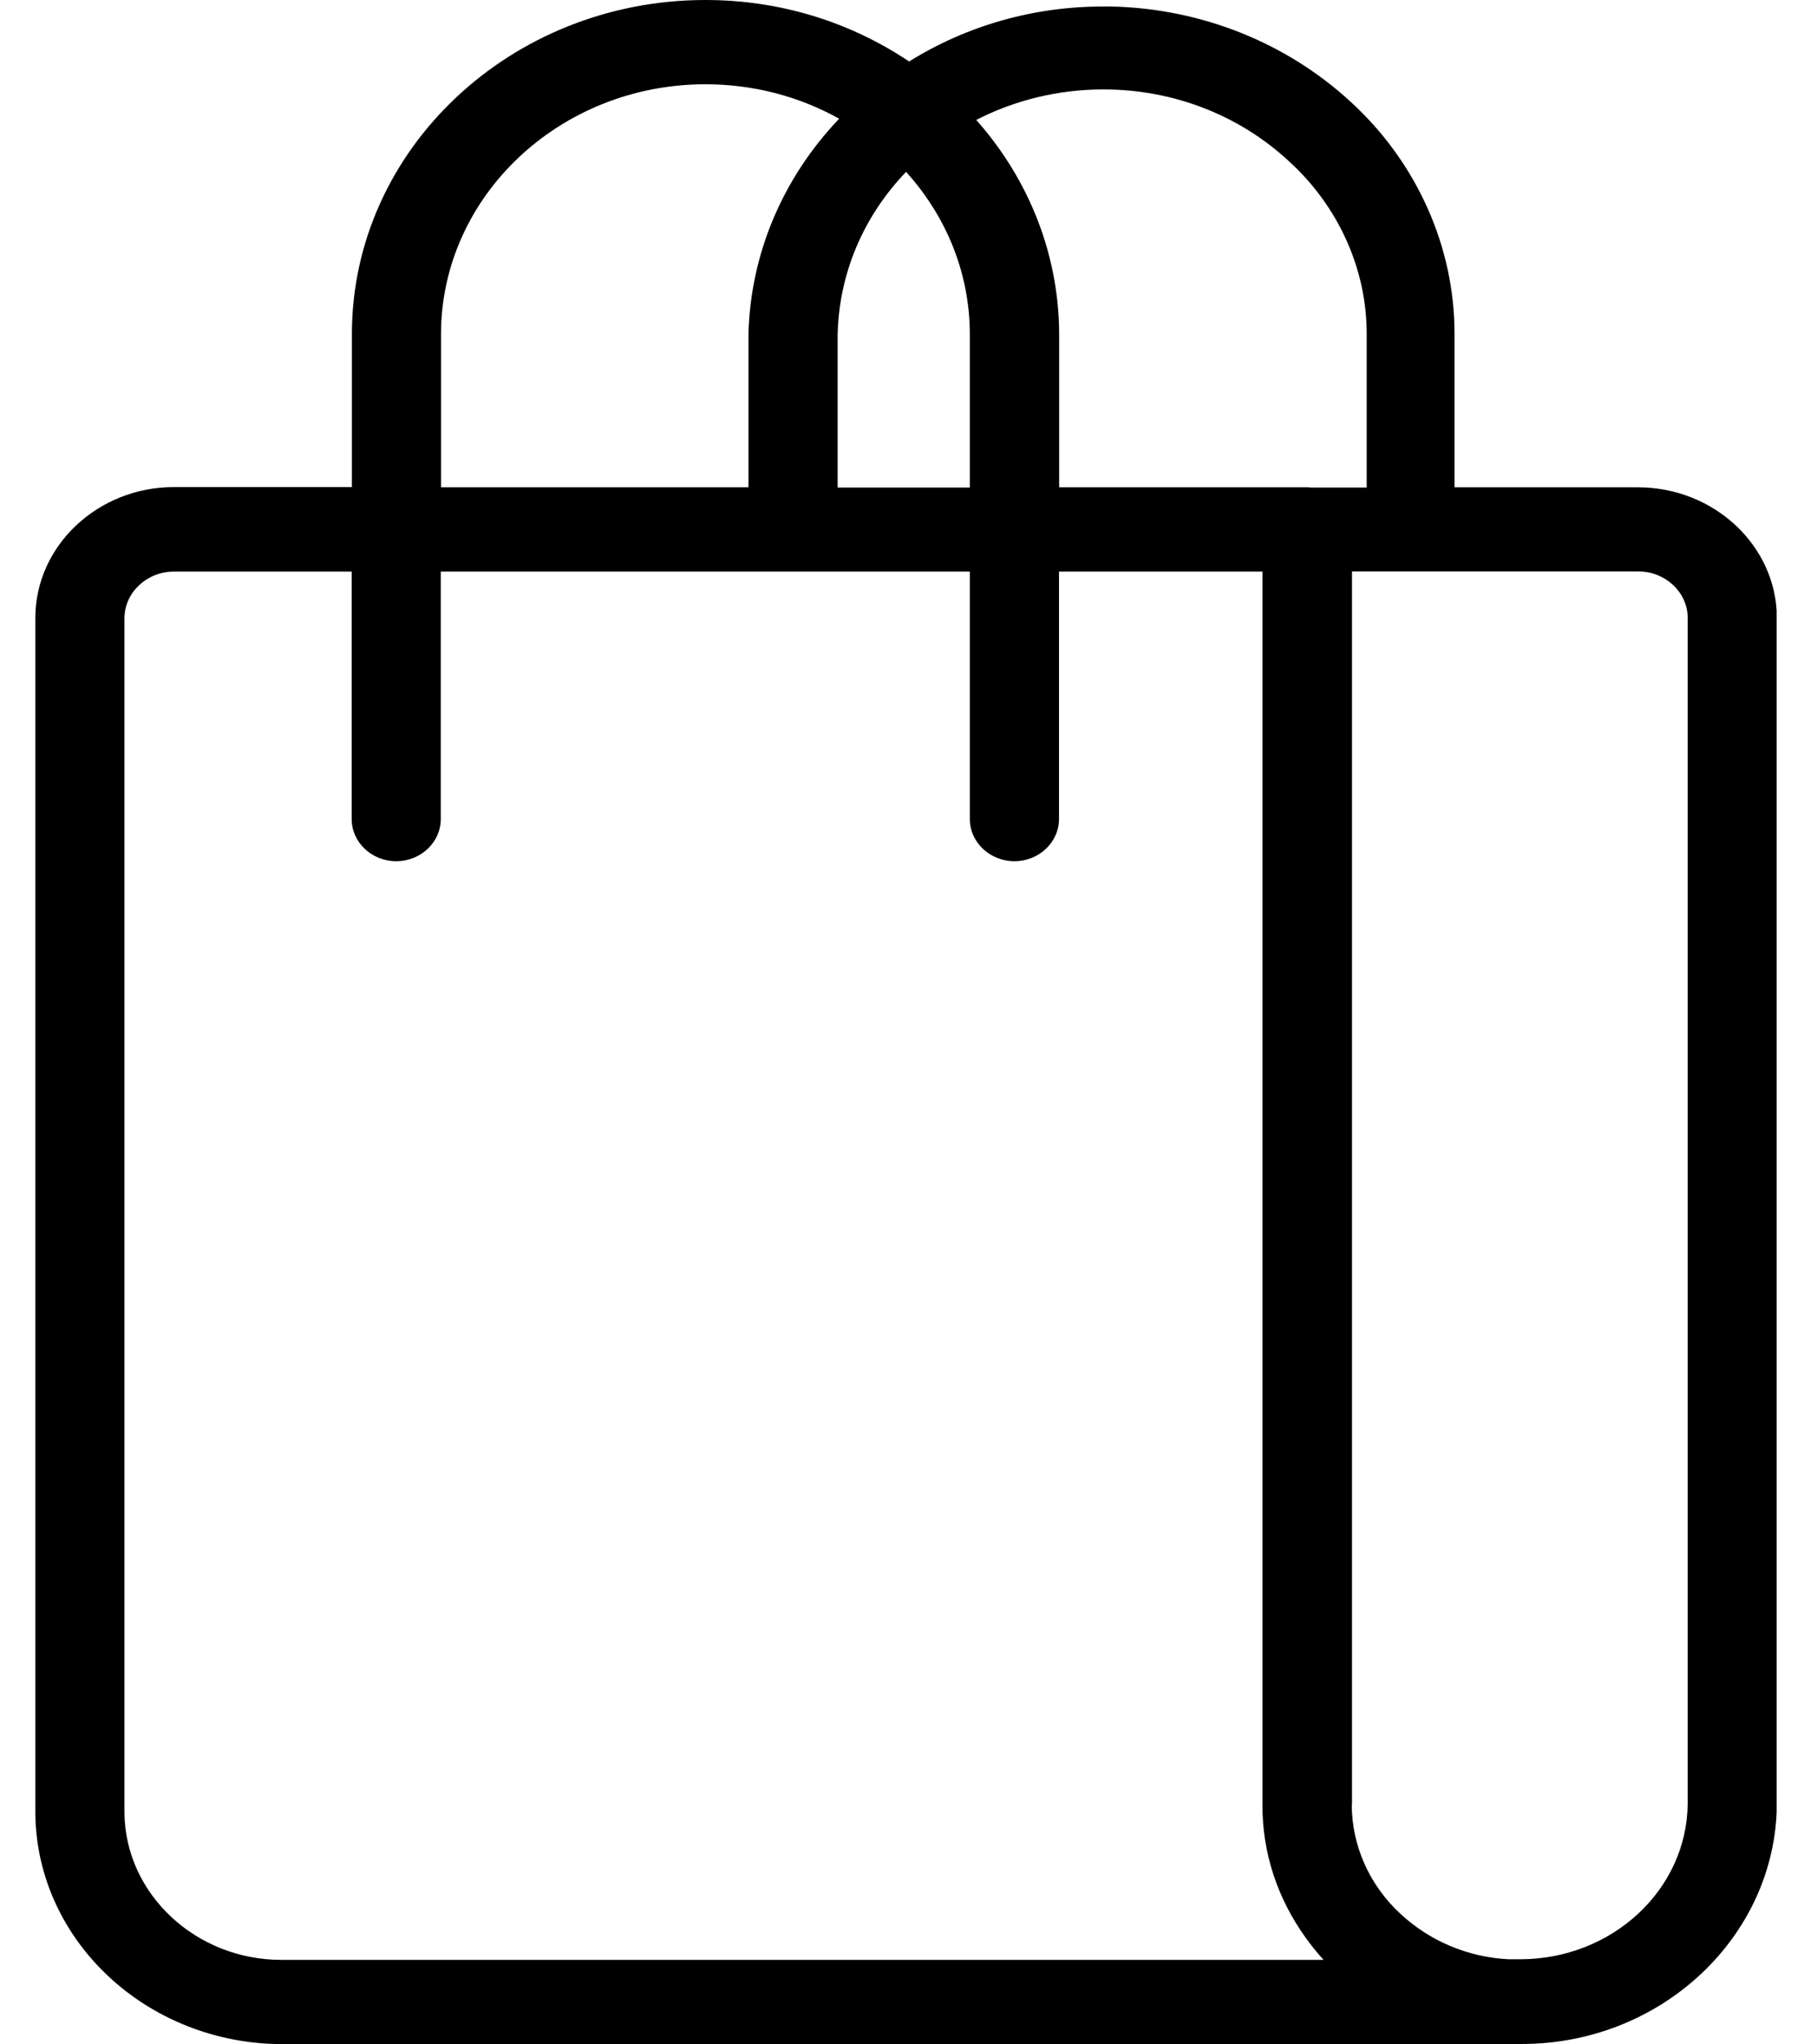 <svg width="24" height="27" viewBox="0 0 24 27" fill="none" xmlns="http://www.w3.org/2000/svg">
<g clip-path="url(#clip0_444_448)">
<path d="M19.997 27C19.96 27 19.923 27 19.886 26.997H3.735C1.943 26.997 0.484 25.631 0.467 23.953V8.152C0.472 7.205 1.294 6.433 2.296 6.433H4.648V4.413C4.648 1.979 6.744 0 9.318 0C10.287 0 11.214 0.28 12.008 0.812C12.773 0.336 13.655 0.086 14.568 0.086H14.681C15.867 0.113 16.991 0.562 17.841 1.345C18.714 2.144 19.215 3.262 19.212 4.413V6.436H21.635C22.639 6.436 23.461 7.205 23.47 8.149V23.829C23.455 25.575 21.945 26.995 20.102 26.995C20.102 26.995 20.031 26.995 20 26.995L19.997 27ZM2.296 7.549C1.943 7.549 1.65 7.821 1.644 8.155V23.95C1.658 25.015 2.586 25.884 3.715 25.884H17.483C17.4 25.795 17.326 25.701 17.255 25.604C16.874 25.08 16.672 24.469 16.675 23.834V7.549H13.988V10.817C13.988 11.124 13.723 11.374 13.399 11.374C13.075 11.374 12.81 11.124 12.81 10.817V7.549H5.822V10.817C5.822 11.124 5.558 11.374 5.233 11.374C4.909 11.374 4.645 11.124 4.645 10.817V7.549H2.296ZM17.855 23.834C17.855 24.375 18.089 24.899 18.498 25.276C18.882 25.634 19.388 25.849 19.926 25.876H20.077C21.297 25.876 22.281 24.956 22.292 23.824V8.152C22.287 7.818 21.994 7.547 21.641 7.547H17.858V23.834H17.855ZM17.27 6.436C17.27 6.436 17.301 6.436 17.309 6.439H18.052V4.416C18.055 3.561 17.682 2.73 17.031 2.135C16.371 1.52 15.498 1.181 14.573 1.181C13.985 1.181 13.407 1.321 12.895 1.584C13.601 2.38 13.988 3.378 13.99 4.416V6.436H17.272H17.27ZM12.81 6.436V4.416C12.81 3.625 12.511 2.87 11.968 2.27C11.402 2.859 11.081 3.617 11.064 4.422V6.439H12.813L12.81 6.436ZM9.886 6.436V4.416C9.912 3.357 10.336 2.353 11.084 1.568C10.549 1.269 9.943 1.113 9.318 1.113C7.392 1.113 5.825 2.595 5.825 4.416V6.436H9.889H9.886Z" fill="black"/>
</g>
<defs>
<clipPath id="clip0_444_448">
<rect width="23" height="27" fill="white" transform="translate(0.467)"/>
</clipPath>
</defs>
</svg>
